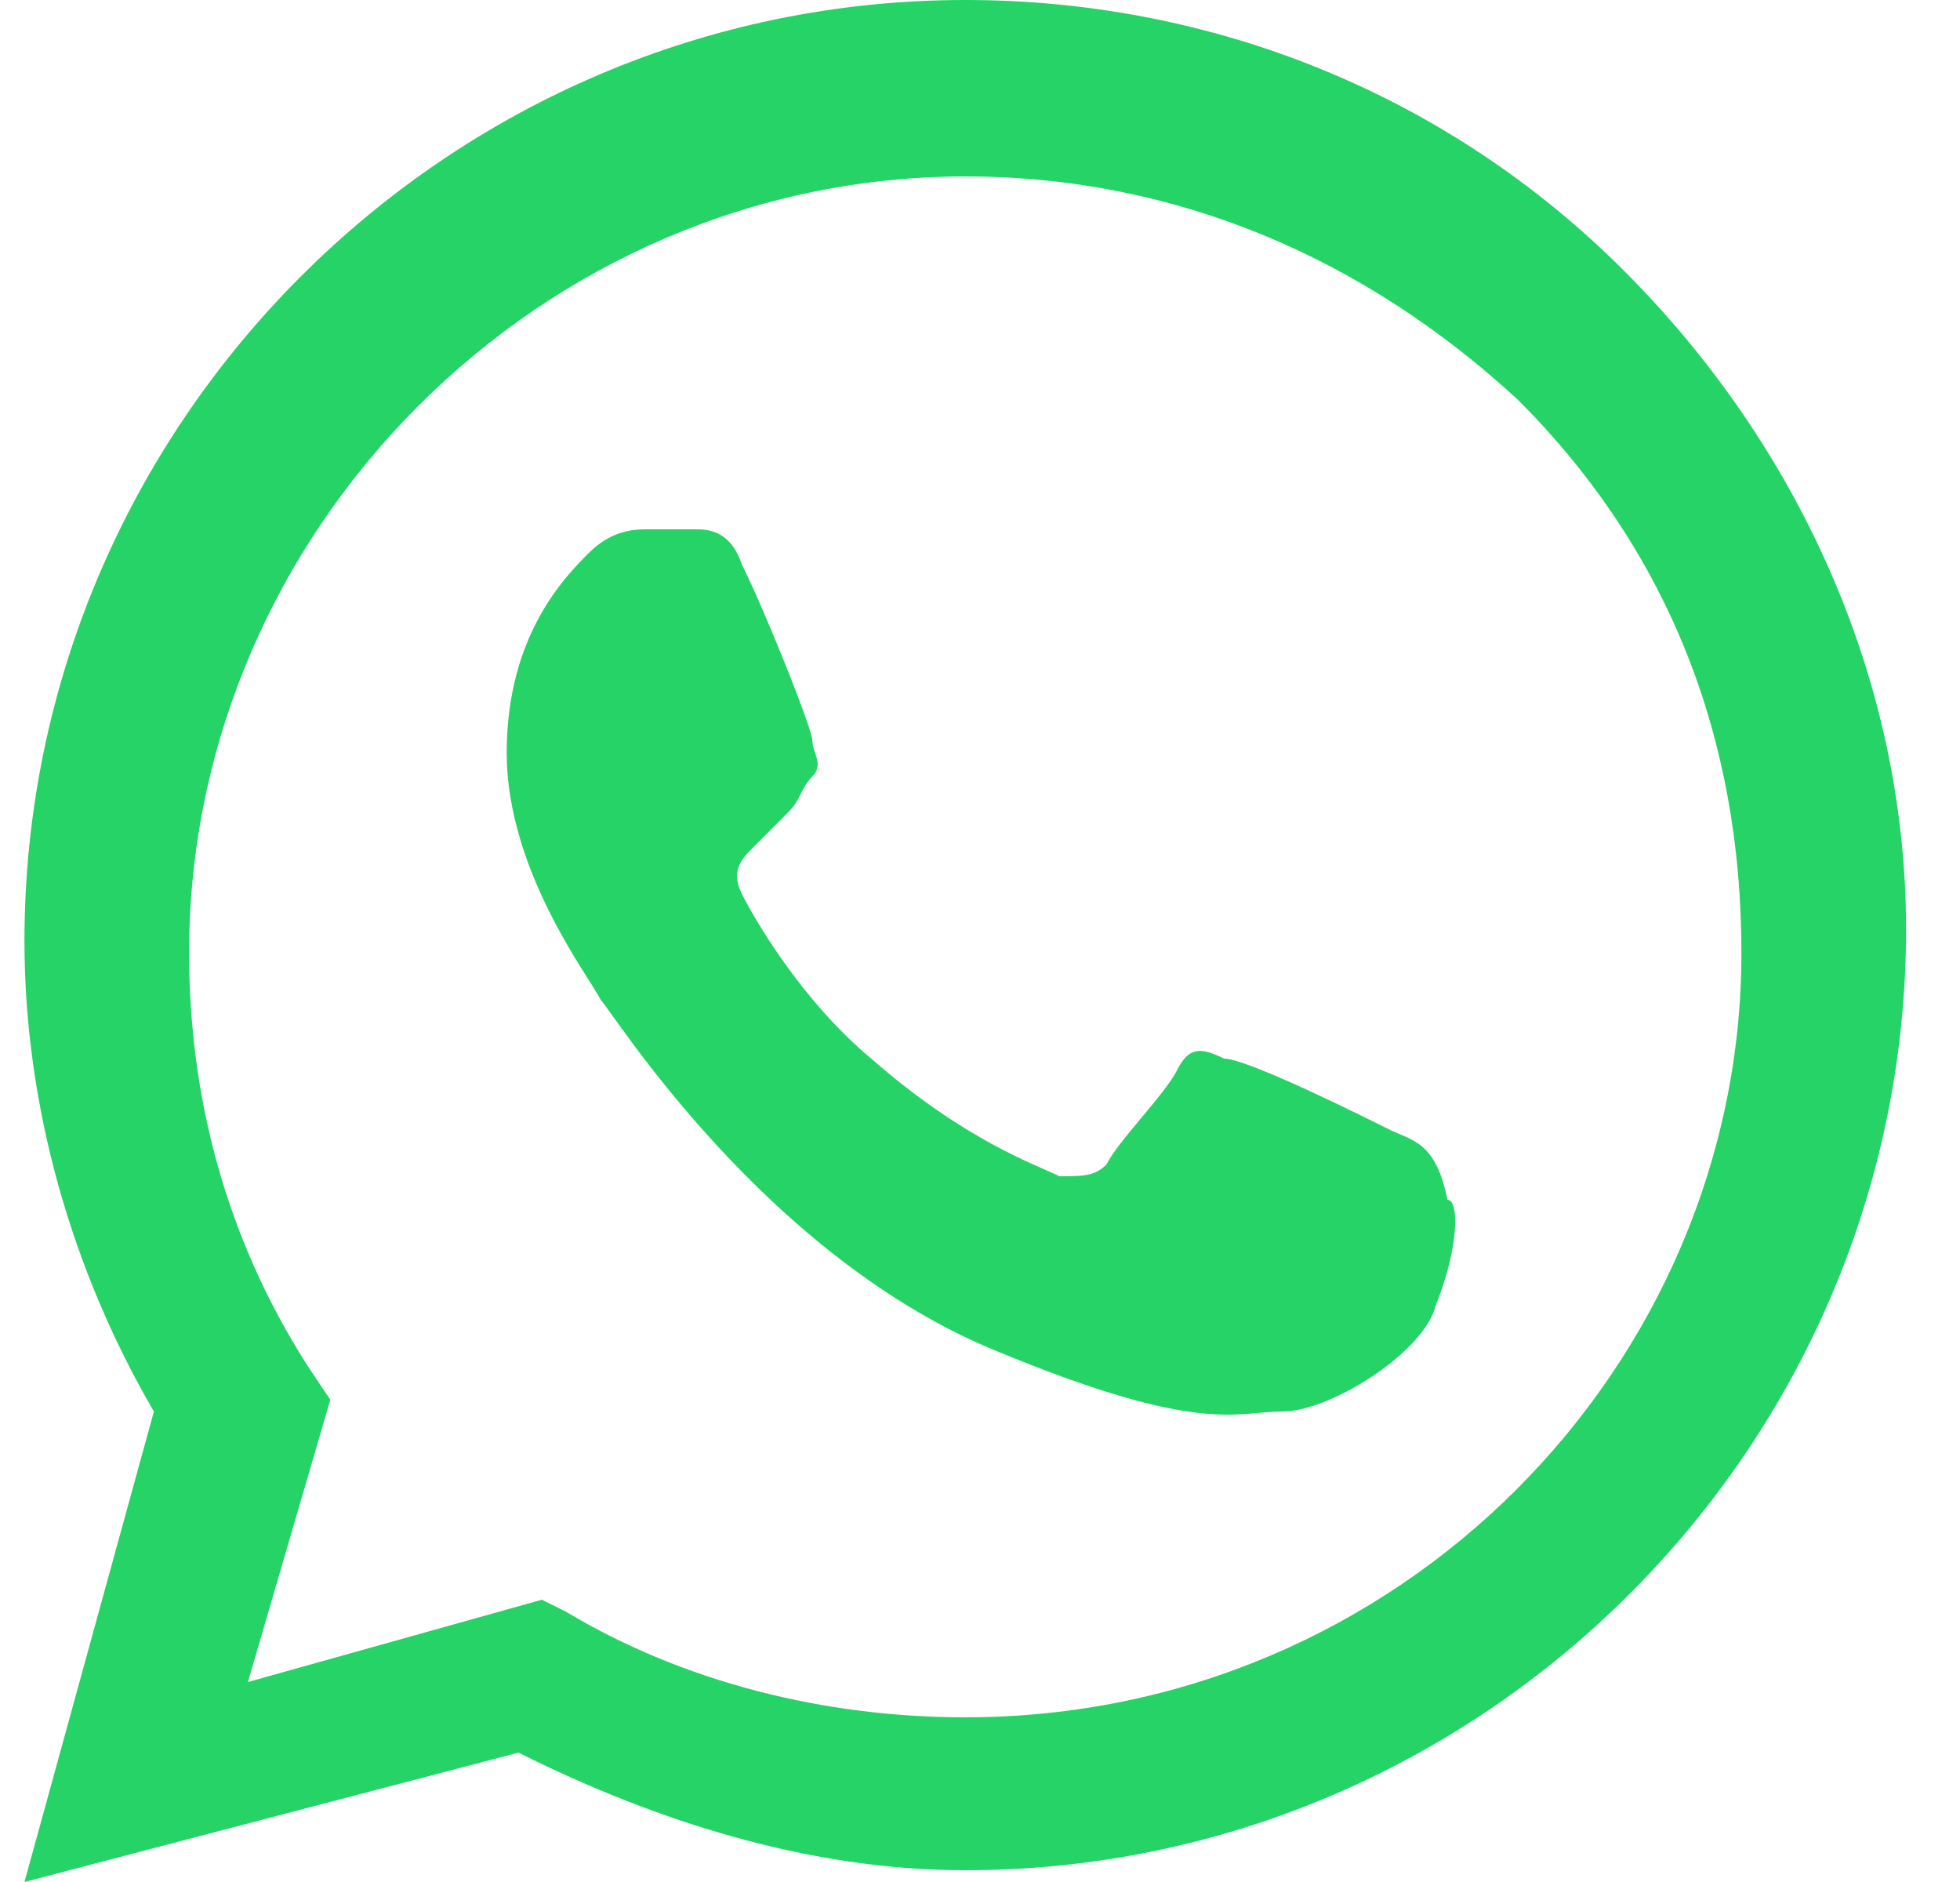 <svg width="25" height="24" viewBox="0 0 25 24" fill="none" xmlns="http://www.w3.org/2000/svg">
<path fill-rule="evenodd" clip-rule="evenodd" d="M20.712 3.45C18.462 1.2 15.463 0 12.312 0C5.713 0 0.312 5.4 0.312 12C0.312 14.1 0.913 16.2 1.963 18L0.312 24L6.613 22.35C8.413 23.25 10.363 23.85 12.312 23.85C18.913 23.85 24.312 18.45 24.312 11.85C24.312 8.7 22.962 5.7 20.712 3.45ZM12.312 21.9C10.512 21.9 8.713 21.45 7.213 20.55L6.912 20.4L3.162 21.45L4.213 17.85L3.912 17.4C2.862 15.75 2.412 13.95 2.412 12.15C2.412 6.75 6.912 2.25 12.312 2.25C15.012 2.25 17.413 3.3 19.363 5.1C21.312 7.05 22.212 9.45 22.212 12.15C22.212 17.4 17.863 21.9 12.312 21.9ZM17.712 14.4C17.413 14.25 15.912 13.5 15.613 13.5C15.312 13.35 15.162 13.35 15.012 13.65C14.863 13.95 14.262 14.55 14.113 14.85C13.963 15 13.812 15 13.512 15C13.213 14.85 12.312 14.55 11.113 13.5C10.213 12.75 9.613 11.7 9.463 11.4C9.313 11.1 9.463 10.95 9.613 10.8C9.763 10.65 9.912 10.5 10.062 10.35C10.213 10.2 10.213 10.05 10.363 9.9C10.512 9.75 10.363 9.6 10.363 9.45C10.363 9.3 9.763 7.8 9.463 7.2C9.313 6.75 9.013 6.75 8.863 6.75C8.713 6.75 8.562 6.75 8.262 6.75C8.112 6.75 7.812 6.75 7.512 7.05C7.212 7.35 6.463 8.1 6.463 9.6C6.463 11.1 7.512 12.45 7.662 12.75C7.812 12.9 9.762 16.05 12.762 17.25C15.312 18.3 15.762 18 16.363 18C16.962 18 18.163 17.25 18.312 16.65C18.613 15.9 18.613 15.3 18.462 15.3C18.312 14.55 18.012 14.55 17.712 14.4Z" fill="#25D366"/>
</svg>
